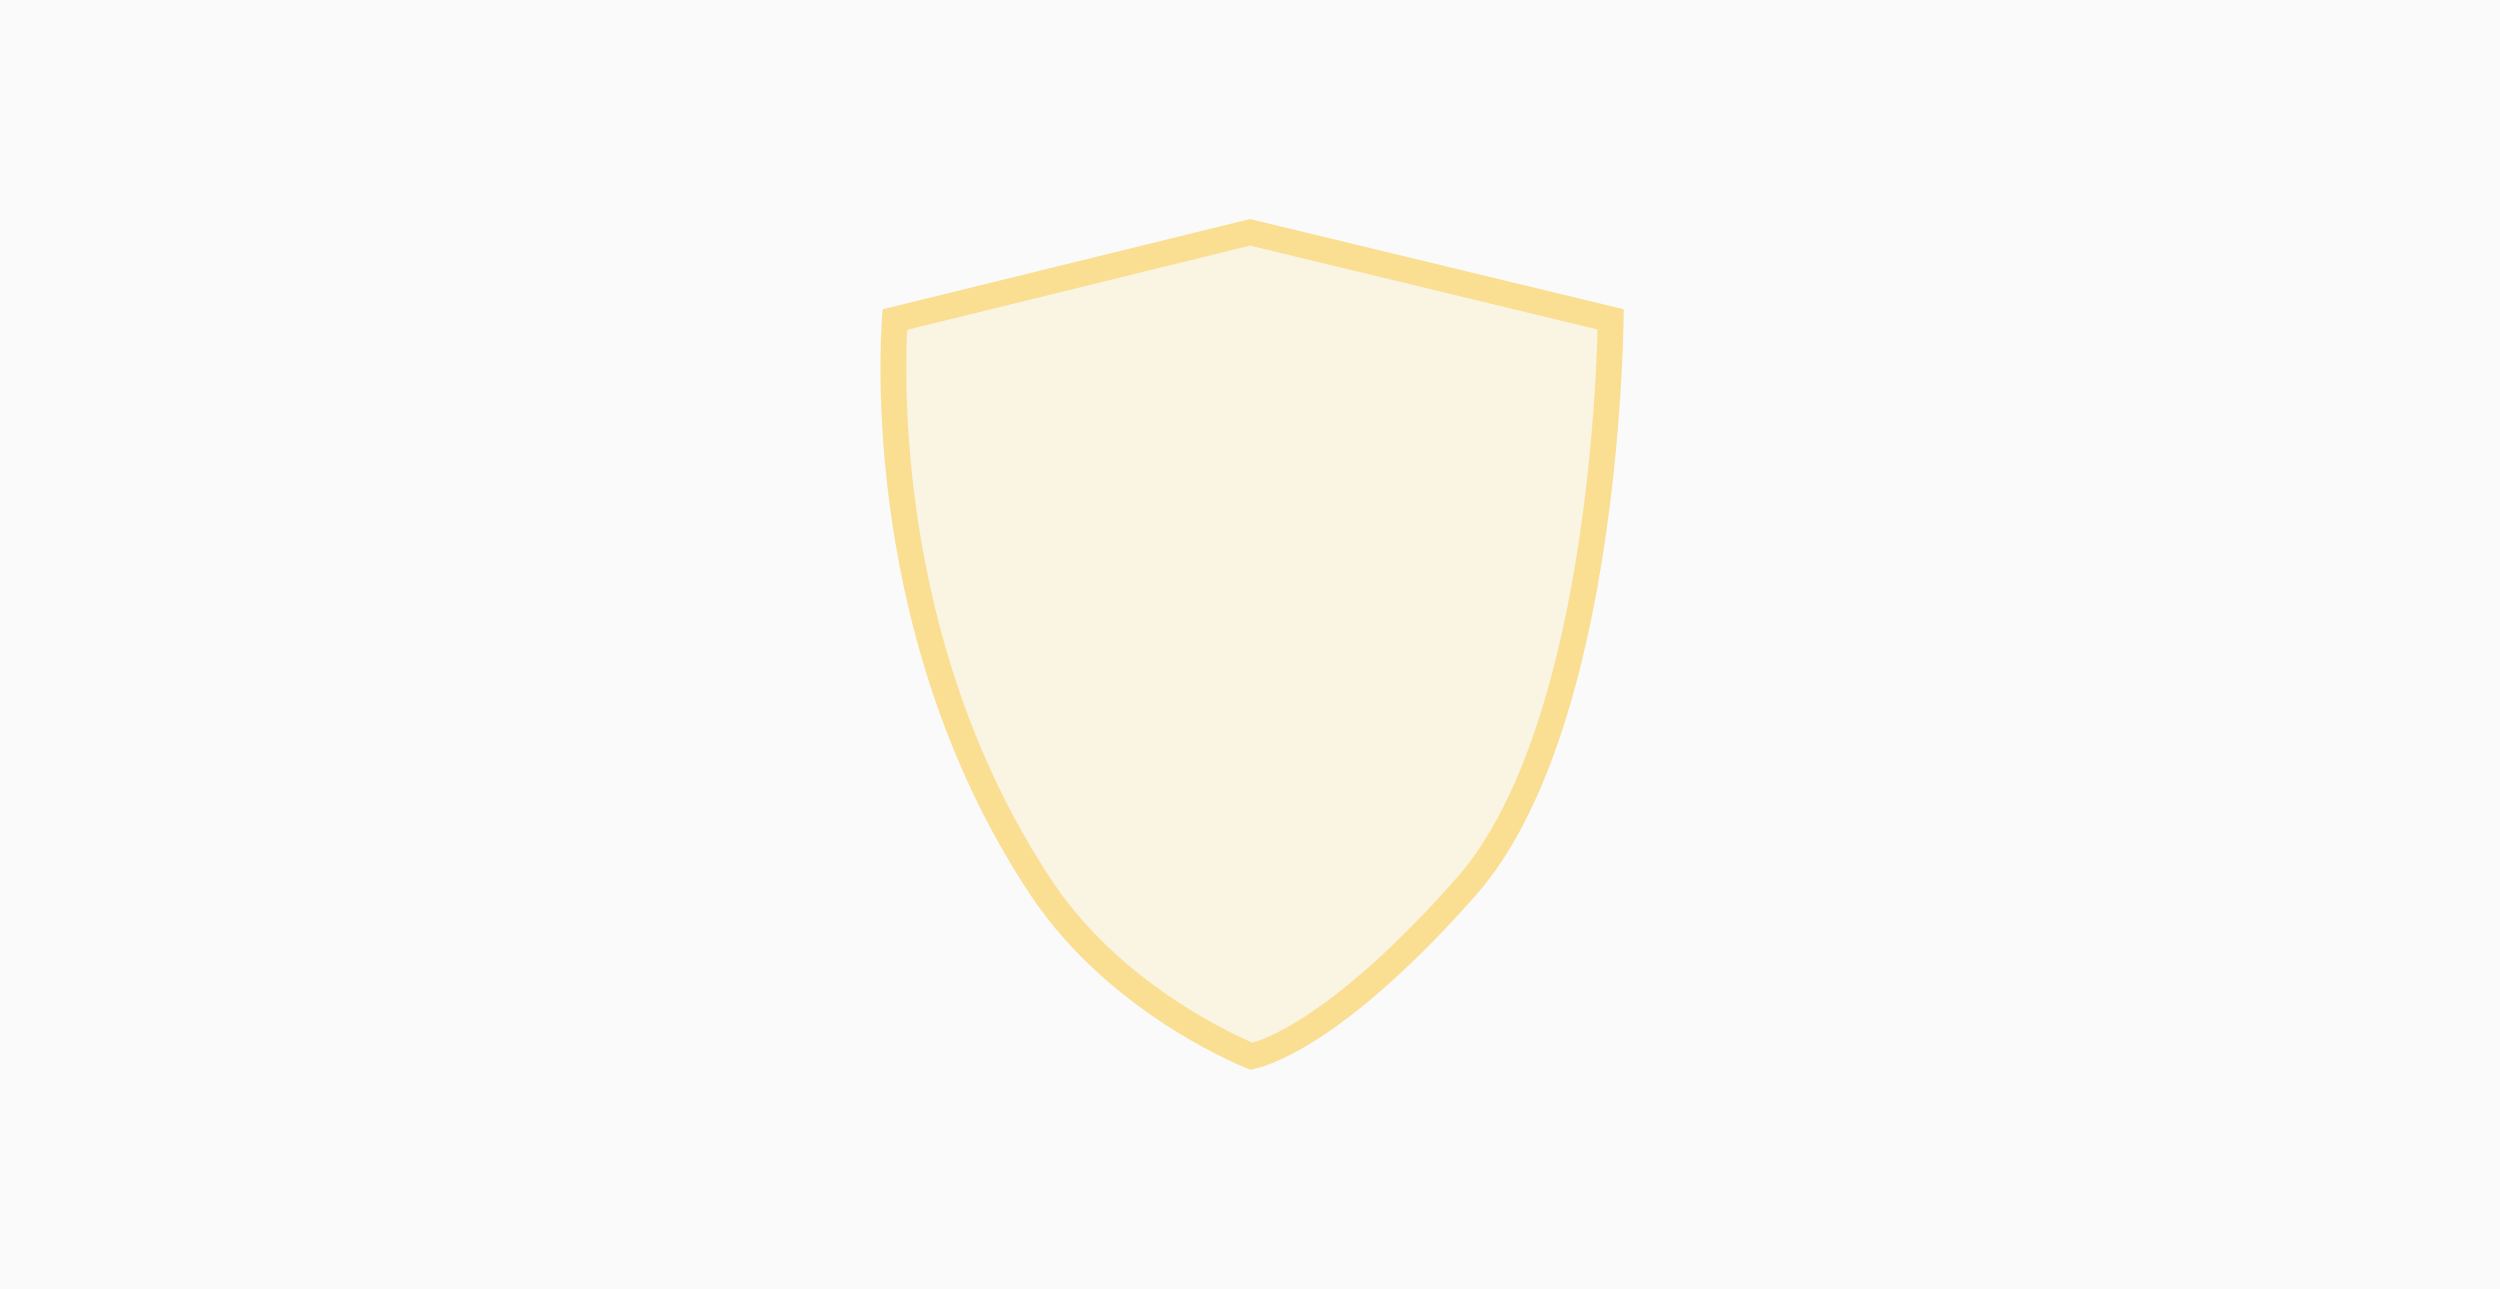 <svg width="194" height="100" viewBox="0 0 194 100" fill="none" xmlns="http://www.w3.org/2000/svg">
<rect width="194" height="100" fill="#CDCDCD" fill-opacity="0.1"/>
<path d="M68.5 24L97 17L126 24C126 24 126 56.5 114.5 69.5C103 82.5 97 83 97 83C97 83 86.282 78.923 80 69.5C66 48.5 68.5 24 68.5 24Z" fill="#fabe1a" fill-opacity="0.1"/>
<path d="M124.989 24.784C124.986 24.961 124.984 25.166 124.978 25.398C124.956 26.302 124.911 27.612 124.822 29.226C124.643 32.454 124.286 36.892 123.573 41.73C122.859 46.57 121.792 51.79 120.199 56.592C118.602 61.404 116.499 65.731 113.751 68.838C108.052 75.28 103.754 78.581 100.925 80.266C99.512 81.108 98.468 81.546 97.799 81.772C97.489 81.876 97.259 81.933 97.11 81.966C97.055 81.943 96.991 81.916 96.919 81.886C96.626 81.761 96.196 81.572 95.66 81.314C94.586 80.799 93.085 80.013 91.391 78.939C87.996 76.786 83.869 73.501 80.832 68.945C73.944 58.614 71.105 47.401 69.992 38.747C69.436 34.424 69.312 30.75 69.328 28.162C69.335 26.868 69.379 25.846 69.419 25.151C69.426 25.022 69.435 24.904 69.442 24.798L97.002 18.028L124.989 24.784Z" stroke="#fabe1a" stroke-opacity="0.4" stroke-width="2"/>
</svg>
